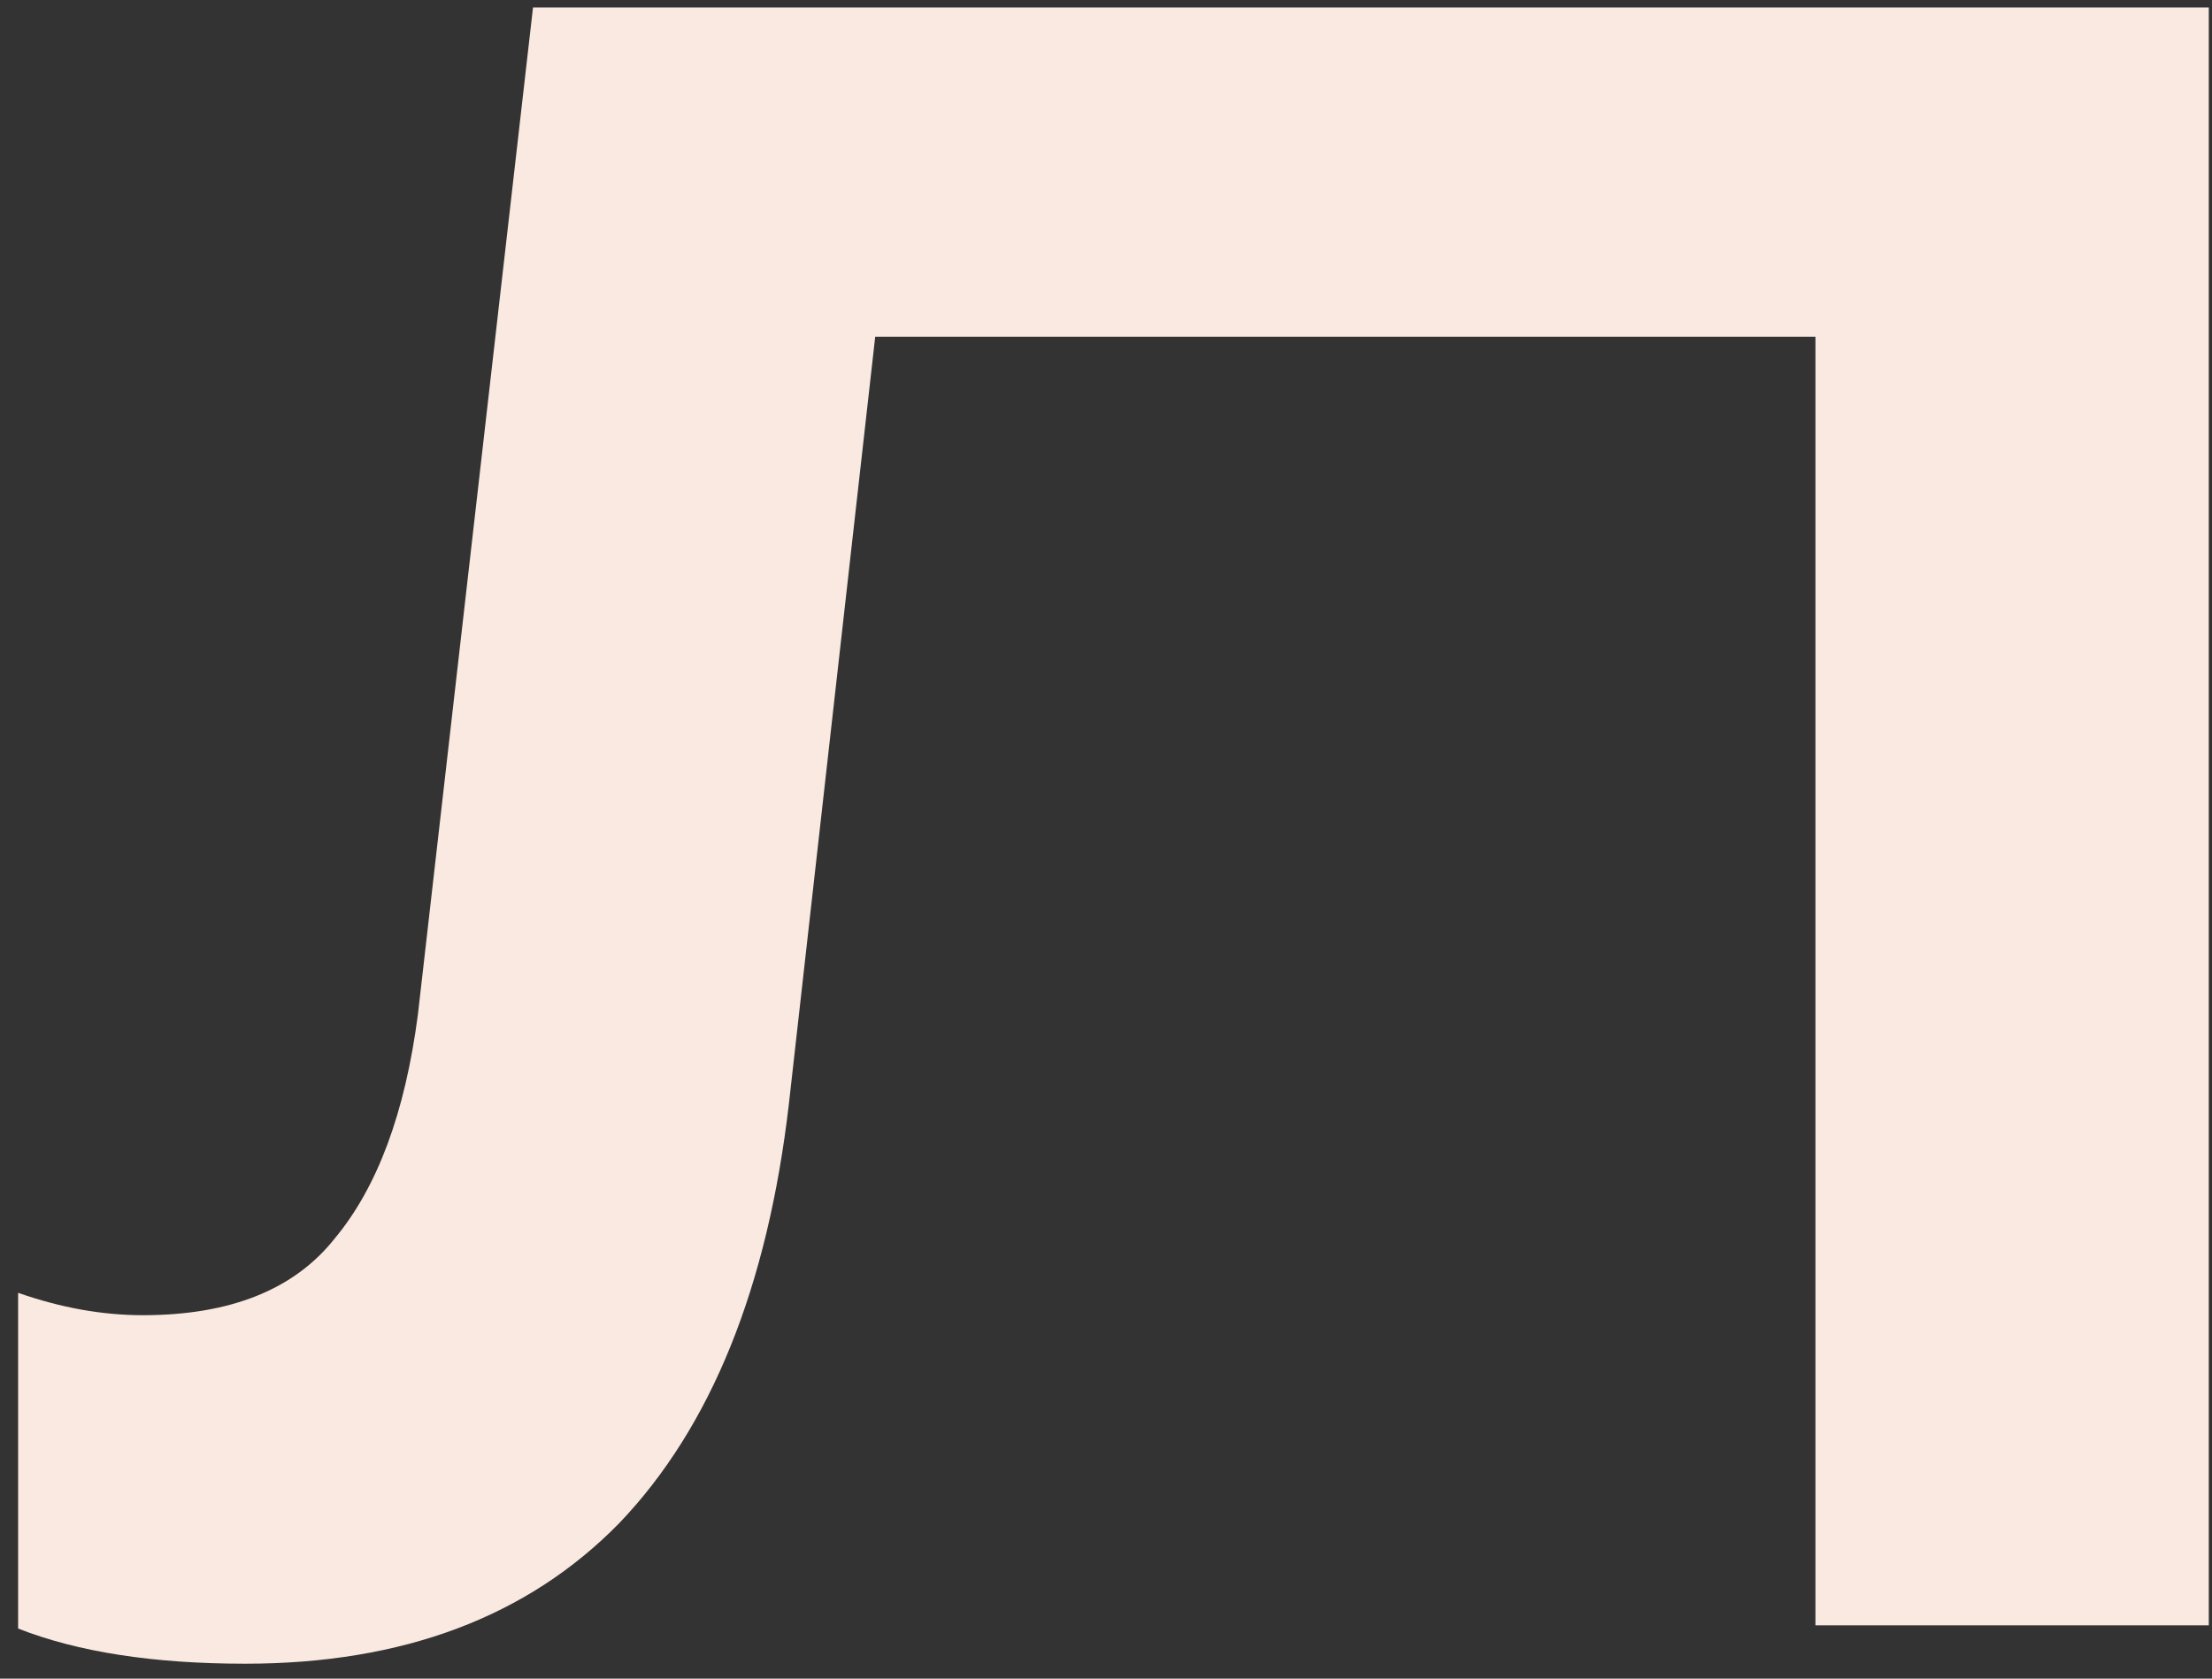 <svg width="83" height="63" viewBox="0 0 83 63" fill="none" xmlns="http://www.w3.org/2000/svg">
<rect x="0" y="0" width="83" height="63" fill="#333333" stroke="none"/>
<path d="M9.2 62.44C5.76 62.44 2.92 62 0.68 61.12V48.52C2.28 49.08 3.84 49.36 5.36 49.36C8.64 49.36 11.04 48.4 12.56 46.48C14.16 44.56 15.2 41.76 15.68 38.08L20 0.28H82.88V61H68.12V12.64H32.84L29.6 41.44C28.8 48.32 26.68 53.56 23.24 57.16C19.8 60.68 15.12 62.44 9.2 62.44Z" fill="#F9E9E0"/>
</svg>
